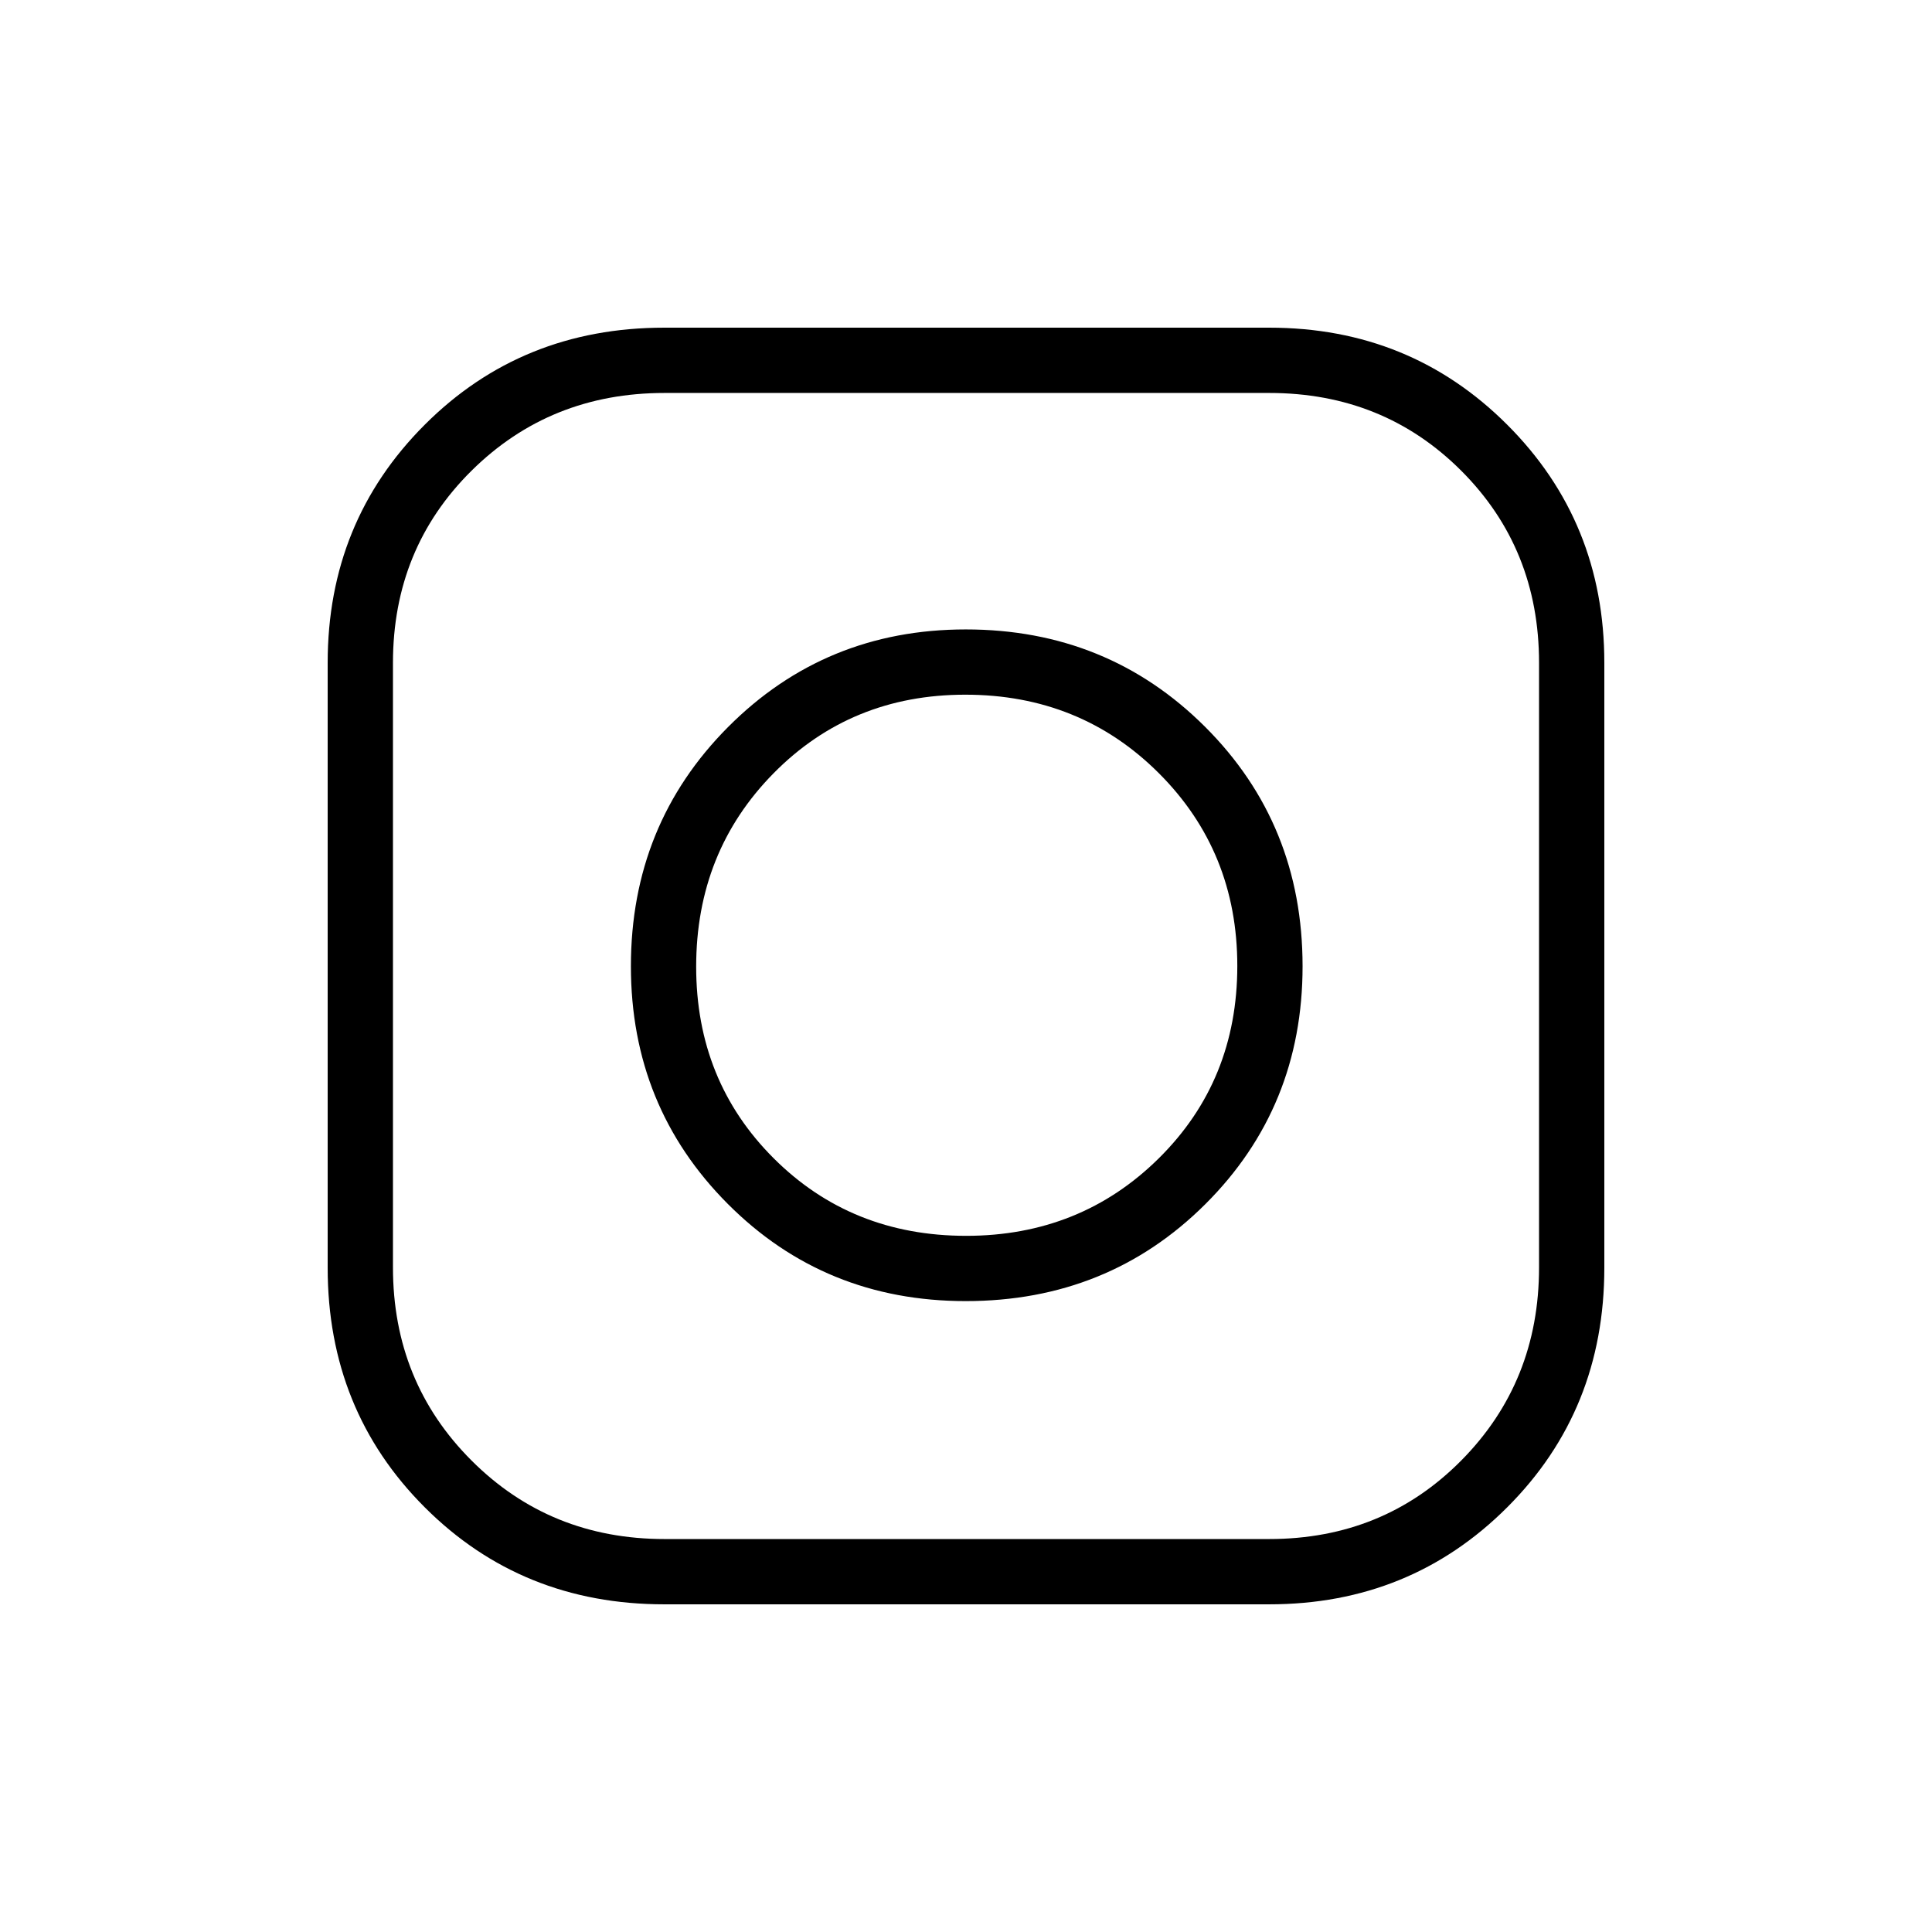 <svg xmlns="http://www.w3.org/2000/svg" height="40" viewBox="0 -960 960 960" width="40"><path d="M330.06-162.82q-70.81 0-119.02-48.22-48.22-48.21-48.22-119.02v-300.61q0-70.04 48.22-118.27 48.21-48.24 119.02-48.24h300.61q70.04 0 118.27 48.24 48.24 48.23 48.24 118.27v300.61q0 70.81-48.24 119.02-48.23 48.22-118.27 48.22H330.06Zm.16-32.44h300.43q56.79 0 95.44-39.03t38.65-95.93v-300.43q0-56.79-38.65-95.44t-95.44-38.65H330.22q-56.9 0-95.93 38.65-39.03 38.65-39.03 95.44v300.43q0 56.9 39.03 95.93 39.03 39.03 95.93 39.03Zm149.65-118.23q-70.08 0-118.23-48.29-48.15-48.3-48.15-118.1 0-70.38 48.29-118.87 48.3-48.49 118.1-48.49 70.38 0 118.87 48.34 48.49 48.35 48.49 119.03 0 70.08-48.34 118.23-48.35 48.15-119.03 48.15Zm.17-32.43q56.84 0 95.8-38.56 38.97-38.56 38.97-95.56 0-56.84-39.02-95.8-39.03-38.97-96.14-38.97-56.76 0-95.24 39.02-38.49 39.03-38.49 96.14 0 56.76 38.56 95.24 38.56 38.49 95.56 38.49Z"/></svg>